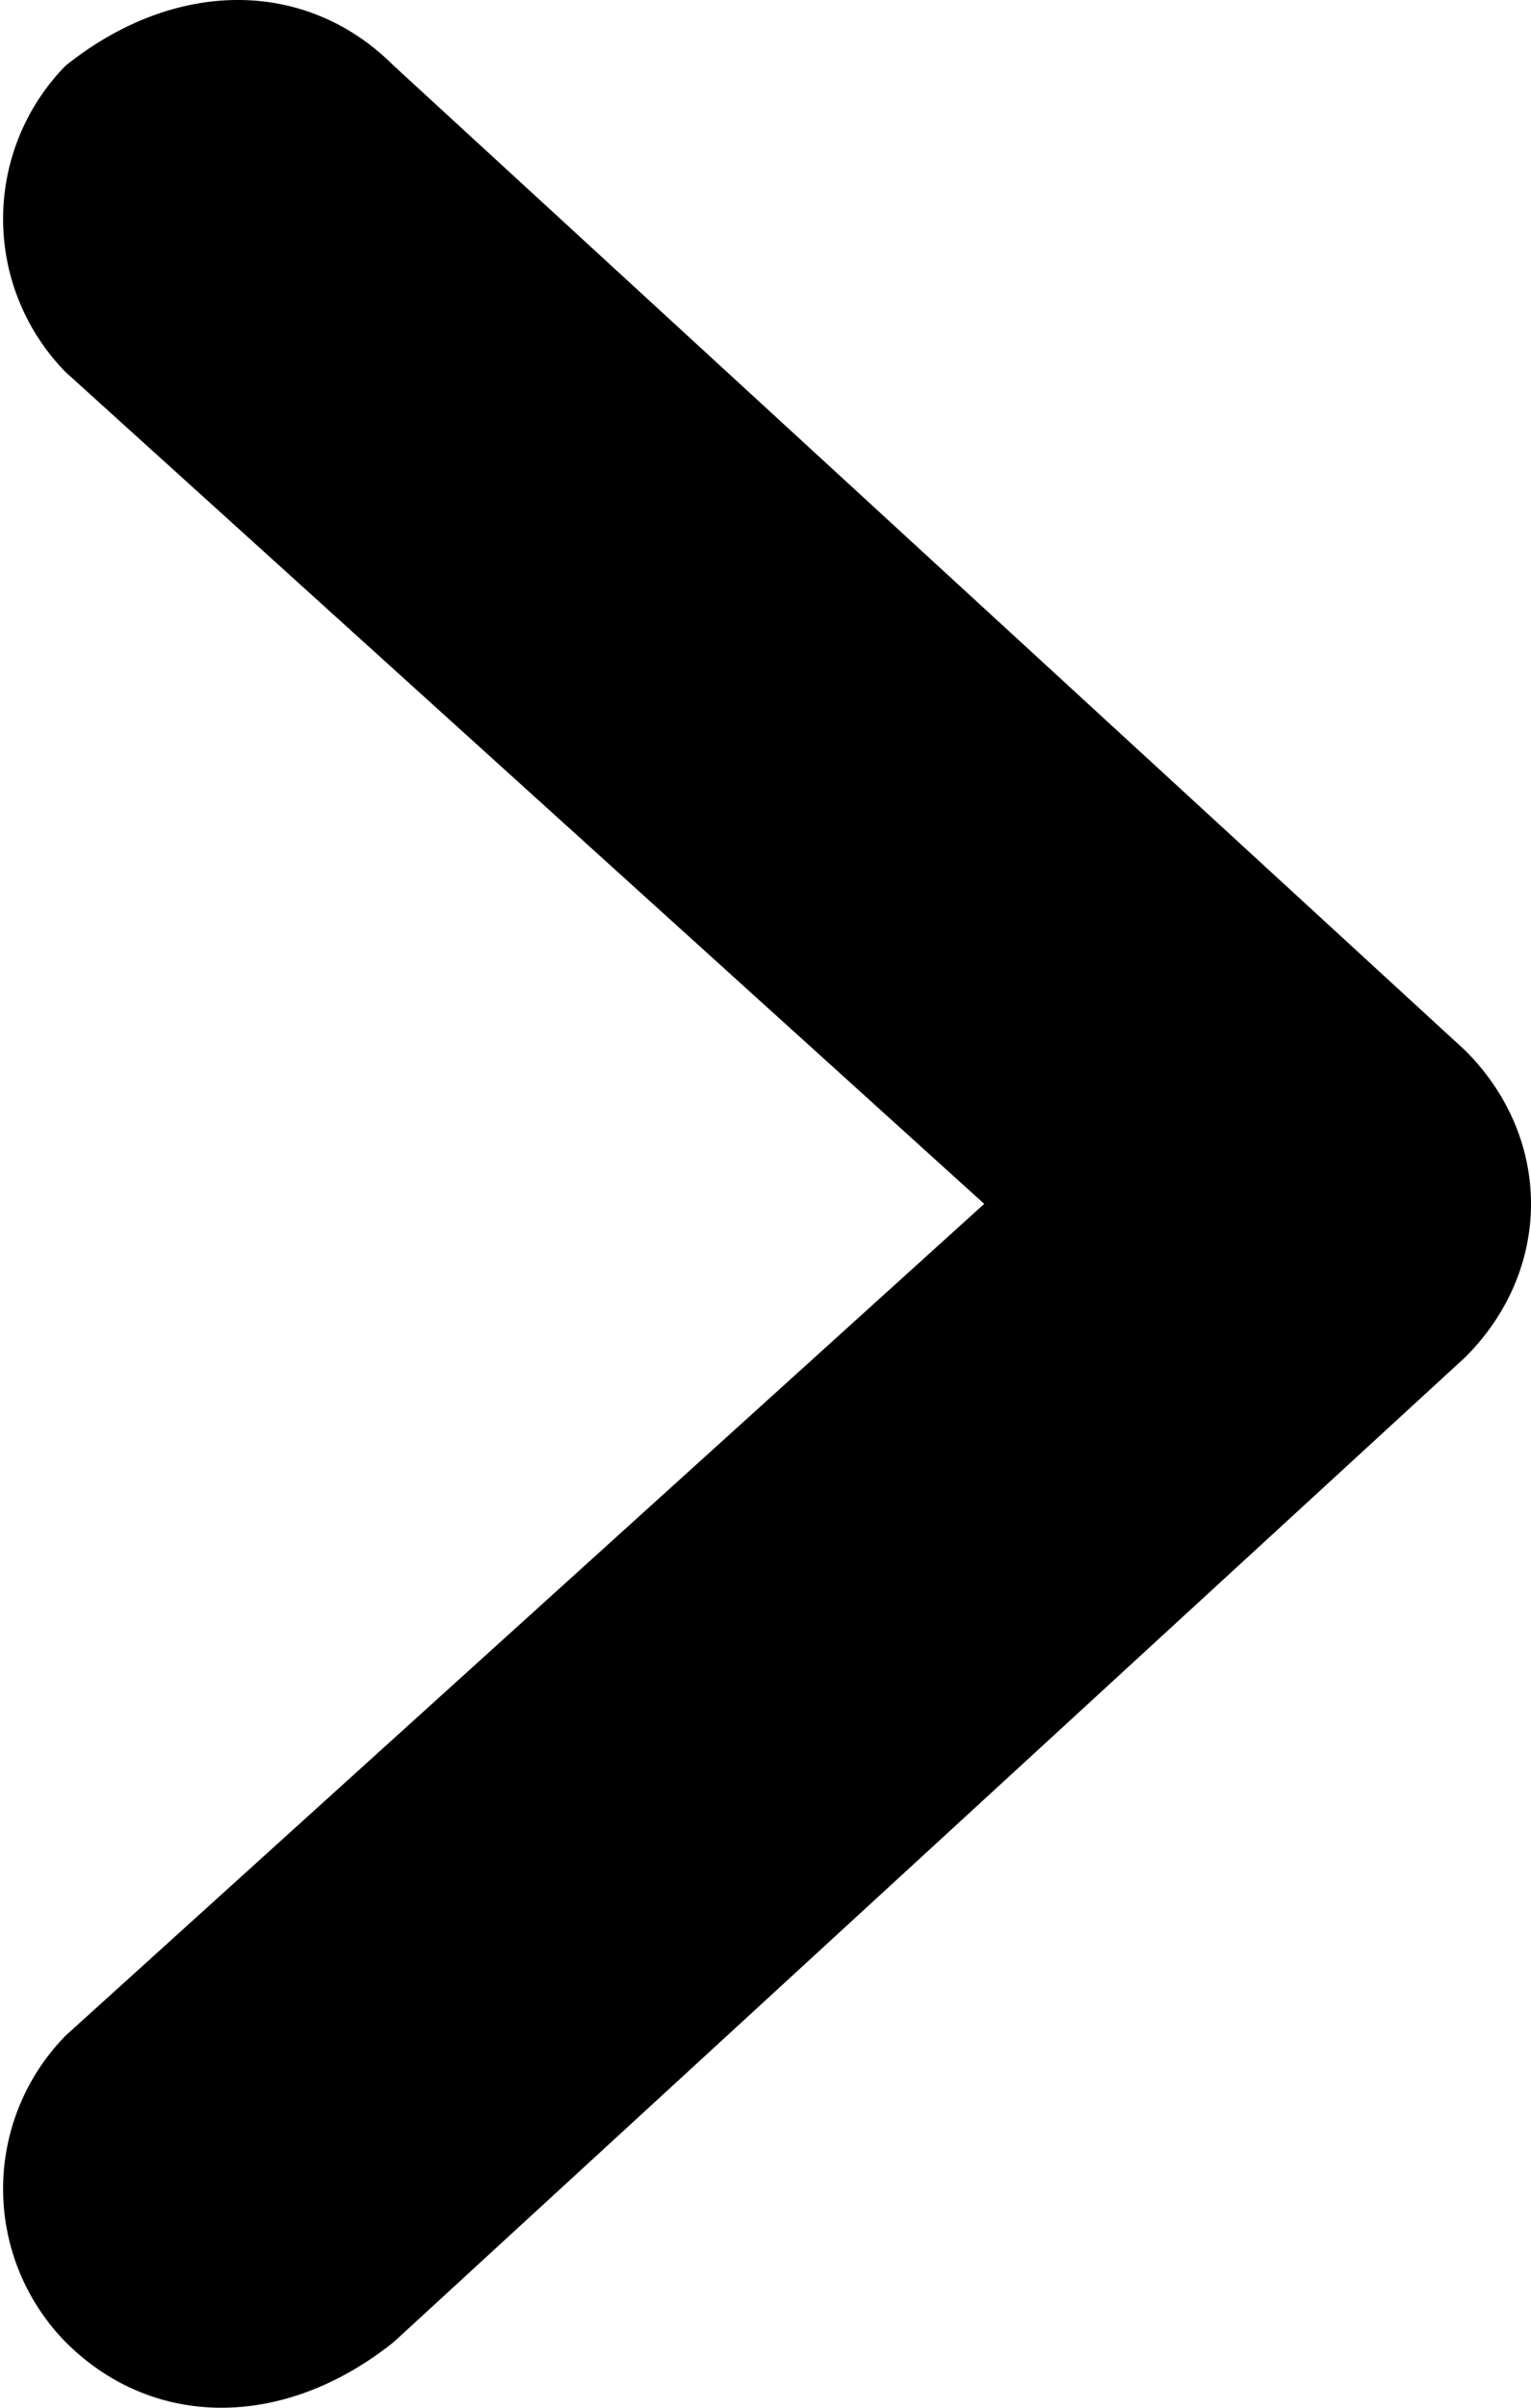 <svg xmlns="http://www.w3.org/2000/svg" width="7" height="11">
  <path
    d="M6.7 4.8L1.8.3C1.4-.1.8-.1.3.3a1 1 0 000 1.4l4.2 3.8L.3 9.3a1 1 0 000 1.4c.4.4 1 .4 1.5 0l4.9-4.5c.4-.4.4-1 0-1.4z"/>
</svg>
